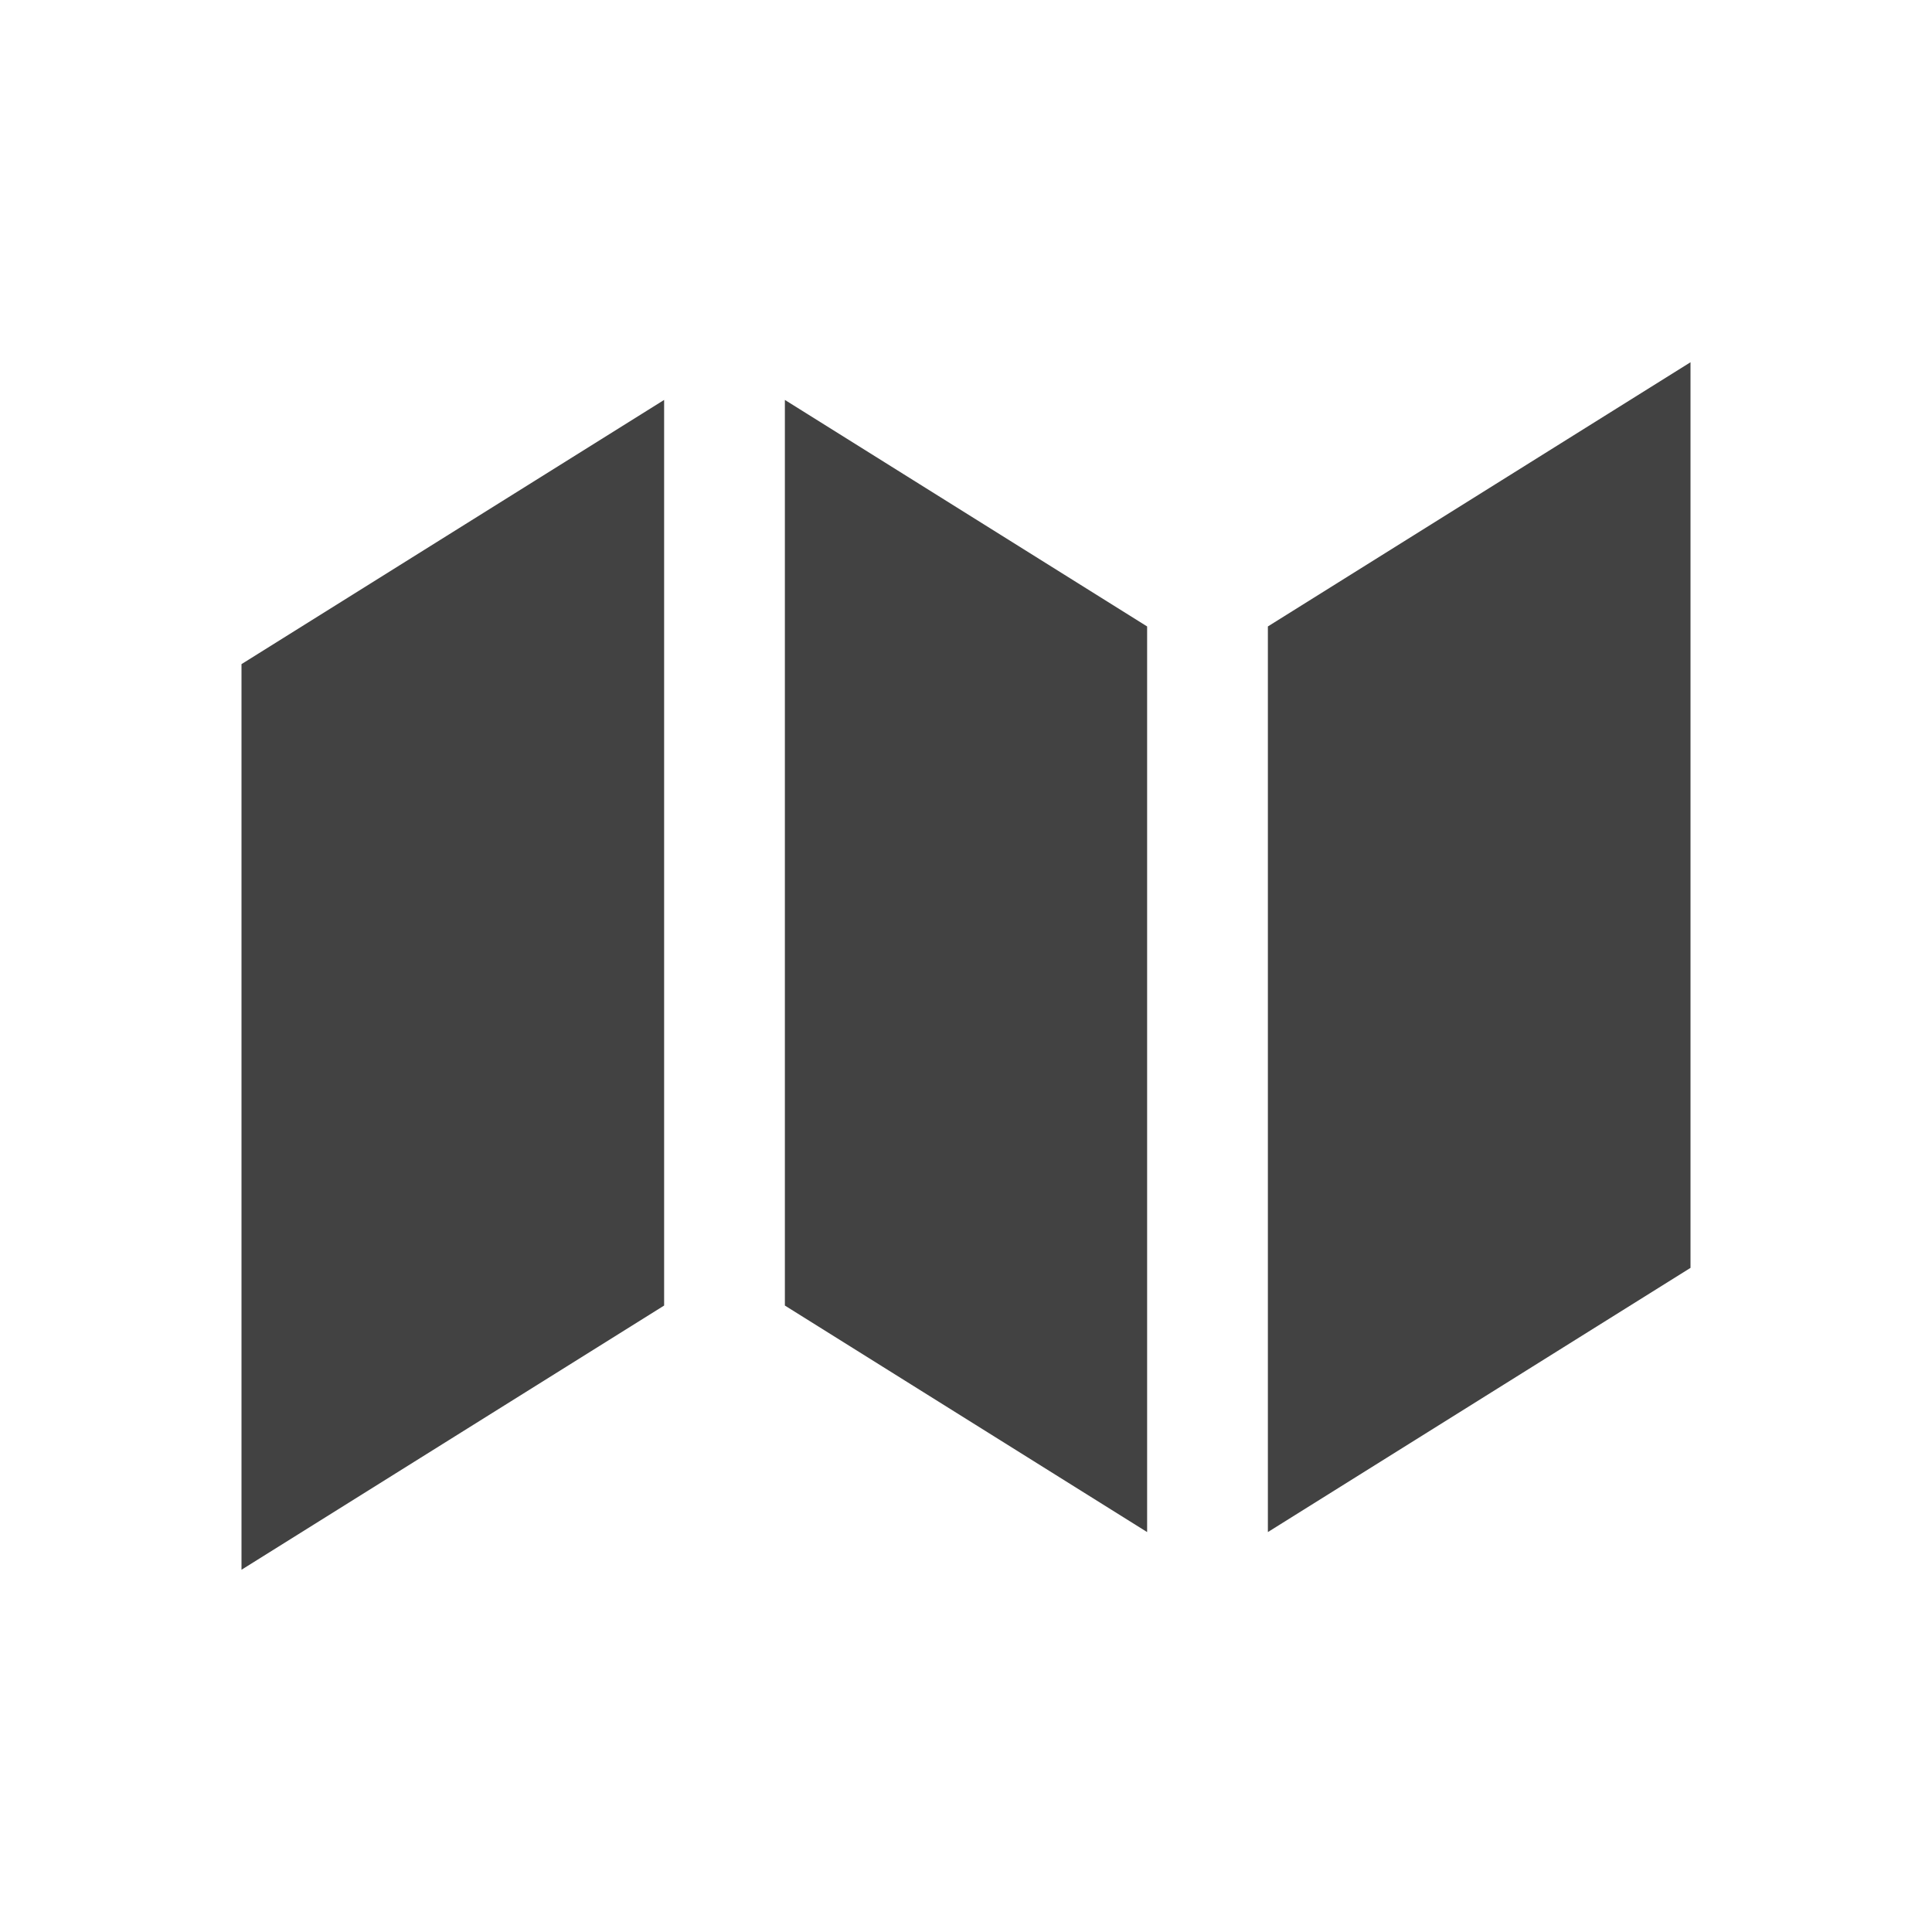 <svg width="16" height="16" viewBox="0 0 16 16" xmlns="http://www.w3.org/2000/svg" fill="#424242"><path d="M2 5.5V13L5.5 10.812V3.312L2 5.5Z"/><path d="M9.5 12.688V5.188L6.5 3.312V10.812L9.5 12.688Z"/><path d="M10.5 12.688V5.188L14 3V10.5L10.5 12.688Z"/></svg>